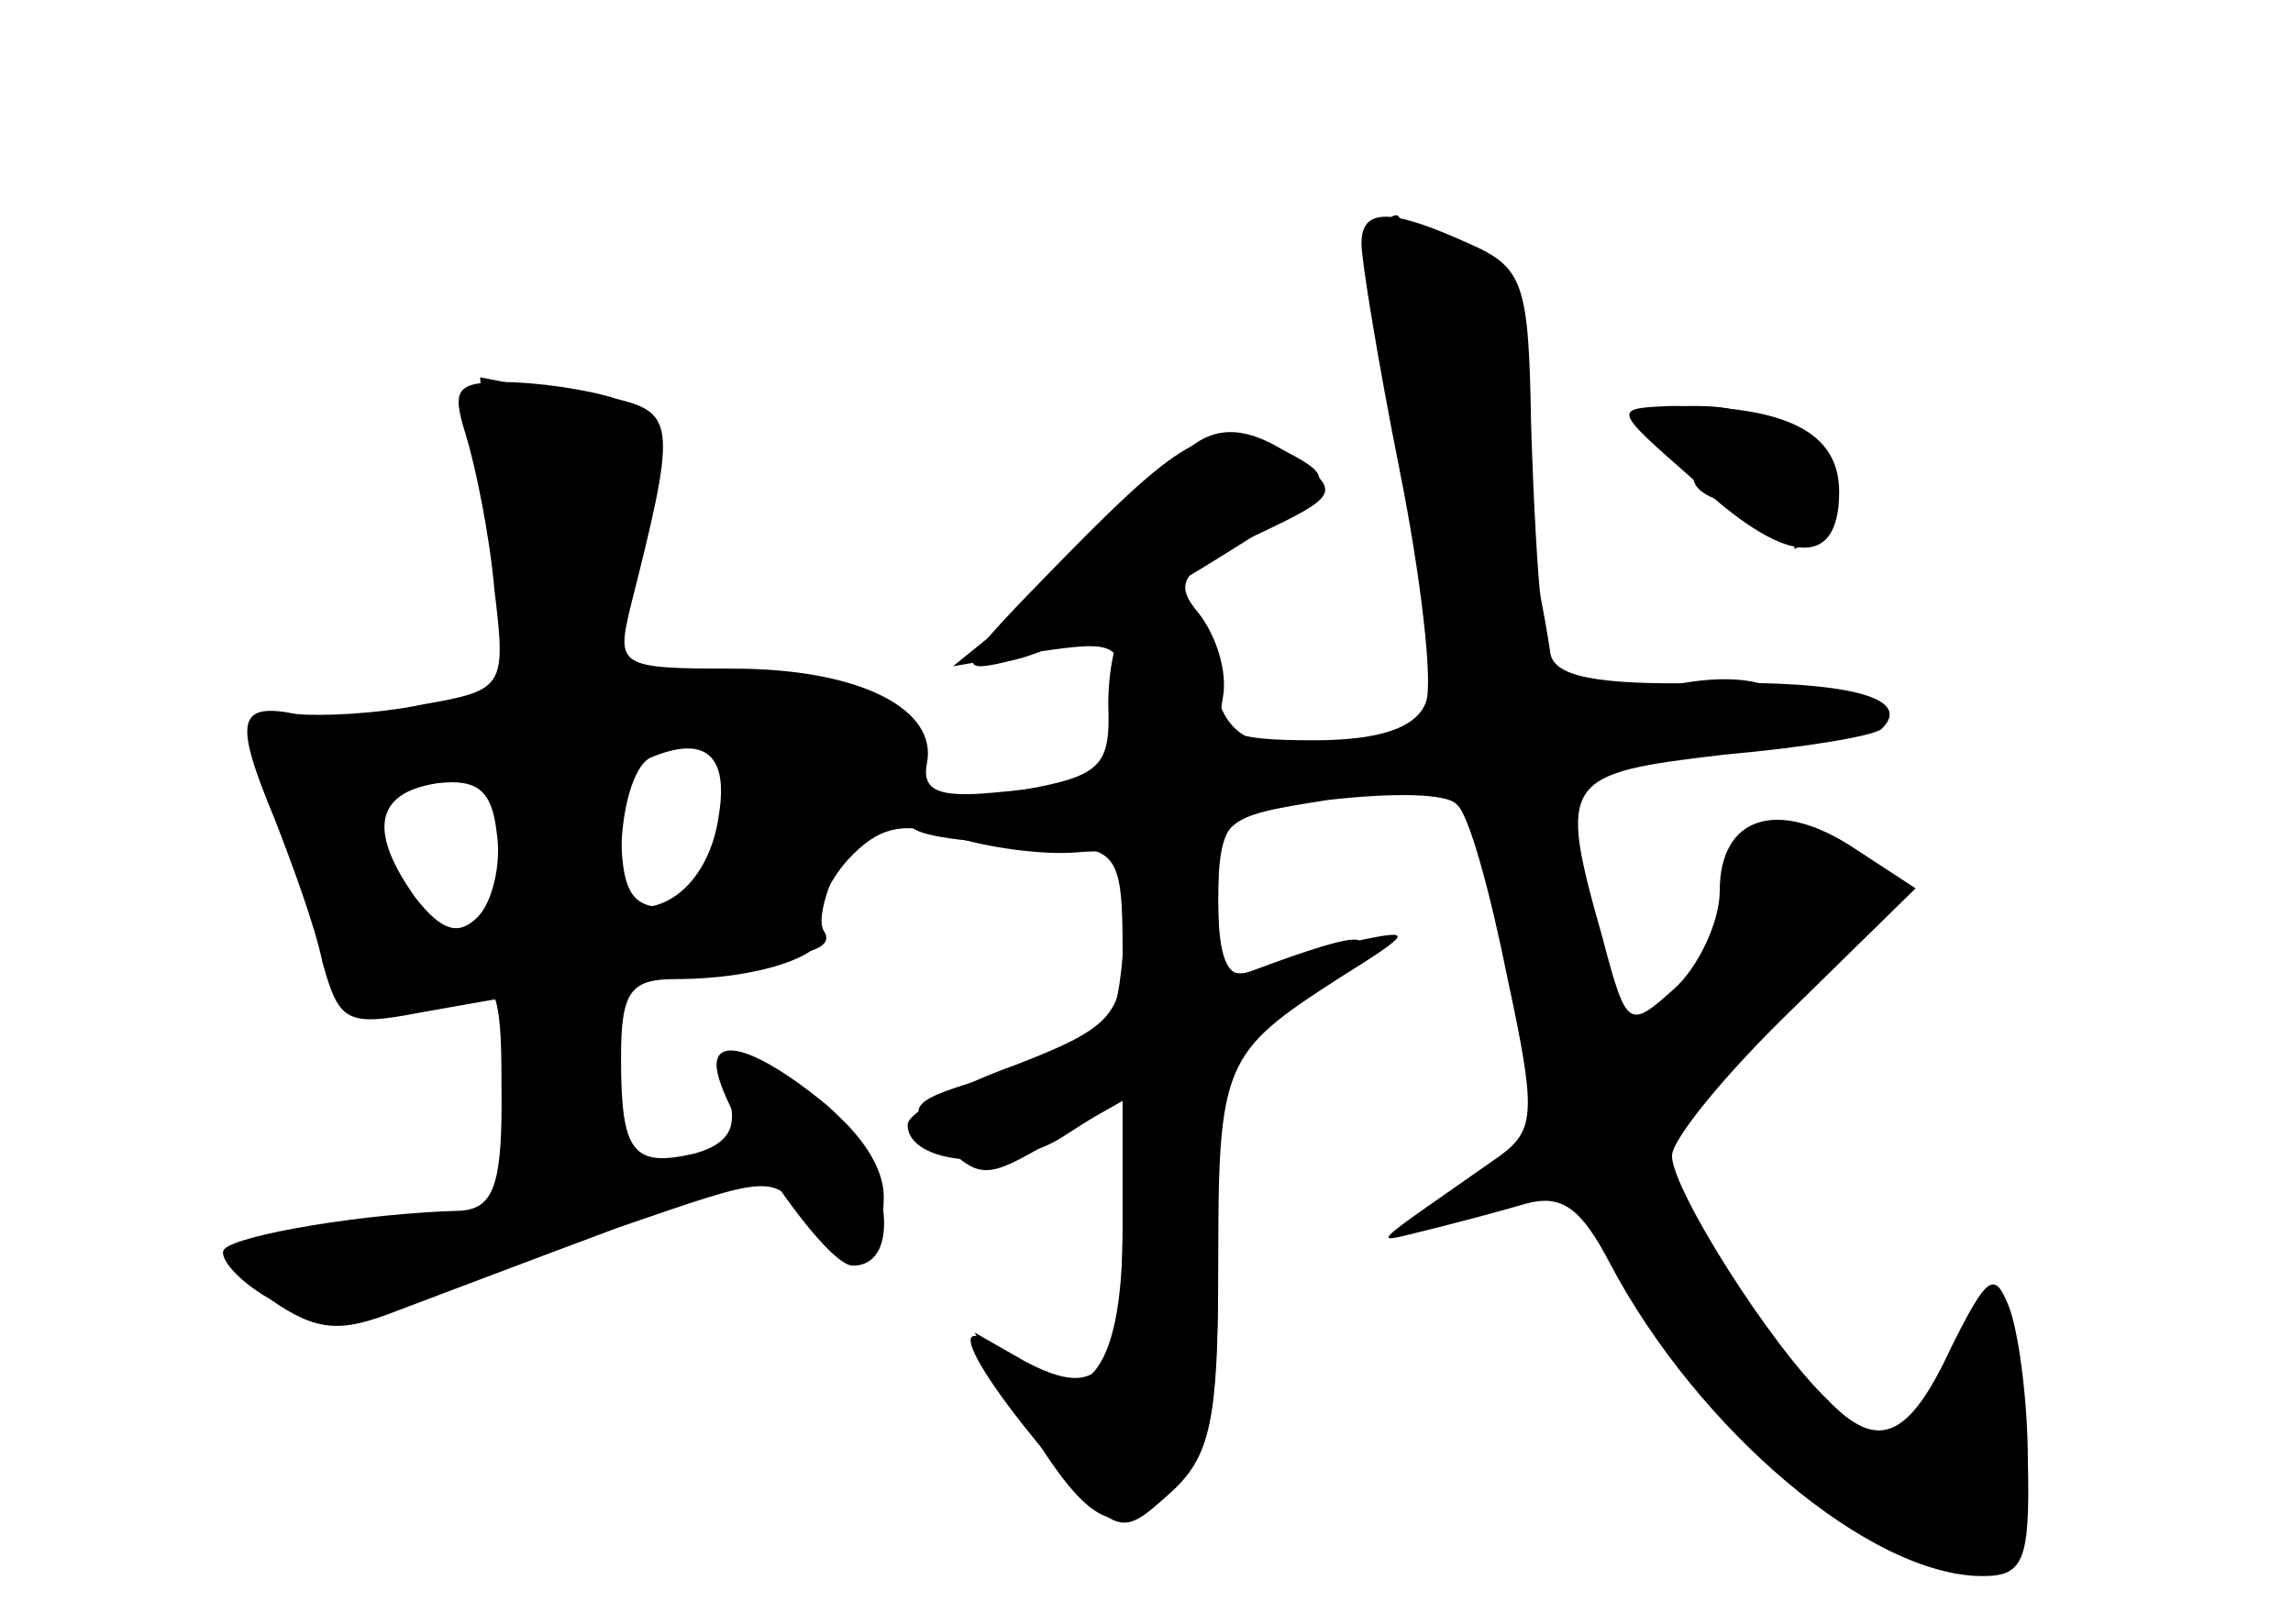 <?xml version="1.0" standalone="no"?>
<!DOCTYPE svg PUBLIC "-//W3C//DTD SVG 20010904//EN"
 "http://www.w3.org/TR/2001/REC-SVG-20010904/DTD/svg10.dtd">
<svg version="1.0" xmlns="http://www.w3.org/2000/svg"
 width="96pt" height="68pt" viewBox="0 0 96 68"
 preserveAspectRatio="xMidYMid meet">
<g transform="translate(0,68) scale(0.1,-0.1)" fill="#000000" stroke="none">
<g id="part-0" class="char-part">
  <path d="M570 578 c0 -7 7 -50 16 -95 9 -45 14 -89 11 -97 -4 -11 -20 -16 -47
-16 -35 0 -41 3 -38 18 2 11 -3 26 -10 35 -11 13 -8 18 24 33 34 16 35 18 18
31 -25 18 -41 16 -57 -7 -7 -10 -30 -33 -51 -49 l-37 -30 35 6 c34 5 36 4 36
-21 0 -28 -8 -34 -55 -38 -22 -2 -29 1 -27 12 5 23 -28 40 -81 40 -48 0 -49 1
-43 26 19 75 19 81 -6 87 -12 4 -34 7 -47 7 -20 0 -22 -3 -16 -22 4 -13 10
-42 12 -65 5 -41 4 -42 -30 -48 -19 -4 -43 -5 -53 -4 -25 5 -26 -3 -9 -44 7
-18 17 -45 20 -60 7 -25 10 -27 41 -21 l34 6 0 -44 c0 -35 -4 -44 -17 -45 -40
-1 -93 -10 -99 -16 -3 -3 5 -13 19 -21 20 -14 30 -14 53 -5 16 6 58 22 93 35
64 22 65 23 79 3 15 -22 32 -17 32 10 0 19 -24 44 -53 54 -15 6 -17 3 -12 -12
4 -13 0 -20 -14 -24 -26 -6 -31 0 -31 40 0 28 4 33 23 33 36 0 67 11 61 22 -3
5 2 18 11 28 13 14 23 16 43 10 15 -5 38 -8 52 -7 23 2 25 -1 21 -33 -4 -46
-5 -48 -53 -60 -38 -11 -40 -13 -24 -28 16 -16 19 -16 46 0 l30 17 0 -54 c0
-60 -9 -72 -41 -55 l-21 12 18 -32 c29 -49 41 -56 64 -35 17 15 20 31 20 94 0
86 2 90 50 121 32 20 32 21 8 16 -14 -3 -33 -9 -42 -12 -13 -5 -16 1 -16 29 0
34 1 35 46 42 26 3 50 3 54 -2 5 -4 14 -37 21 -72 12 -56 12 -64 -3 -75 -57
-40 -55 -37 -30 -31 12 3 31 8 41 11 15 4 23 -2 35 -25 37 -70 109 -131 156
-131 17 0 20 6 19 48 0 26 -4 55 -8 65 -6 15 -9 13 -24 -17 -18 -39 -31 -44
-52 -22 -24 23 -65 88 -65 102 0 7 23 35 51 62 l51 50 -26 17 c-32 21 -56 13
-56 -18 0 -13 -9 -32 -19 -41 -19 -17 -20 -17 -30 21 -19 67 -17 69 51 77 34
3 64 8 66 11 13 13 -15 20 -74 19 -47 -1 -64 3 -65 13 -1 7 -3 18 -4 23 -1 6
-3 39 -4 73 -1 58 -3 65 -26 75 -33 15 -45 15 -45 0z m-269 -239 c-3 -23 -17
-39 -33 -39 -13 0 -9 58 5 63 22 9 32 1 28 -24z m-101 -43 c-8 -8 -15 -6 -26
8 -20 28 -17 44 9 48 17 2 23 -3 25 -21 2 -13 -2 -29 -8 -35z"/>
  <path d="M708 480 c39 -37 62 -39 62 -6 0 25 -22 36 -70 36 -25 -1 -25 -1 8
-30z"/>
</g>
<g id="part-1" class="char-part">
  <path d="M207 451 l6 -71 -57 0 c-51 0 -55 -2 -46 -17 6 -10 17 -38 24 -63 8
-30 17 -44 27 -41 8 2 22 6 32 8 14 5 17 -2 17 -40 0 -40 2 -45 20 -40 16 4
20 14 20 43 0 40 13 50 73 50 17 0 26 4 22 10 -4 6 4 27 16 47 22 35 22 36 3
50 -13 10 -33 13 -61 9 -40 -5 -43 -4 -43 19 0 13 4 34 9 48 12 31 2 45 -37
53 l-31 6 6 -71z m103 -93 c0 -33 -14 -58 -31 -58 -15 0 -19 7 -19 35 0 31 3
35 25 35 14 0 25 -6 25 -12z m-100 -33 c0 -31 -3 -35 -25 -35 -22 0 -25 4 -25
35 0 31 3 35 25 35 22 0 25 -4 25 -35z"/>
</g>
<g id="part-2" class="char-part">
  <path d="M300 234 c0 -17 45 -84 57 -84 23 0 14 48 -13 69 -26 21 -44 27 -44
15z"/>
</g>
<g id="part-3" class="char-part">
  <path d="M446 447 c-47 -48 -48 -50 -20 -43 16 4 53 23 82 41 50 31 52 34 34
44 -32 17 -43 12 -96 -42z"/>
</g>
<g id="part-4" class="char-part">
  <path d="M474 422 c-6 -4 -10 -20 -10 -37 1 -26 -3 -30 -37 -36 -66 -11 -60
-21 13 -23 28 -1 30 -4 30 -45 0 -26 -6 -32 -45 -47 -25 -9 -45 -20 -45 -25 0
-17 42 -20 65 -5 l25 16 0 -55 c0 -60 -16 -79 -45 -55 -29 24 -23 5 10 -35 33
-39 34 -39 54 -21 18 16 21 31 21 102 l0 83 38 27 c35 25 28 27 -25 7 -9 -4
-13 6 -13 30 0 29 4 36 23 39 28 4 29 22 0 26 -15 2 -23 11 -25 29 -3 28 -16
37 -34 25z"/>
</g>
<g id="part-5" class="char-part">
  <path d="M574 579 c-4 -7 4 -20 17 -31 18 -14 20 -17 5 -11 -16 5 -18 3 -12
-12 3 -10 9 -45 13 -77 3 -32 11 -58 17 -59 6 0 -2 -7 -19 -14 -16 -8 -28 -15
-25 -15 25 -7 48 -5 43 3 -3 6 -1 7 5 4 5 -4 8 -17 4 -29 -3 -12 -1 -19 4 -15
5 3 10 -2 11 -11 1 -9 5 -36 8 -60 6 -35 4 -46 -11 -58 -11 -9 -13 -13 -6 -9
16 8 54 -4 47 -15 -3 -5 2 -17 12 -27 10 -10 24 -31 32 -46 8 -15 22 -29 33
-33 10 -3 18 -9 18 -13 0 -5 14 -14 31 -21 26 -11 32 -11 40 1 5 8 7 20 4 27
-3 8 -5 23 -5 35 -1 22 -1 22 -18 2 -10 -11 -23 -21 -29 -22 -15 -3 -78 59
-78 77 0 8 -5 14 -11 13 -7 -1 -10 6 -7 17 3 12 0 20 -7 20 -7 0 6 16 29 36
31 28 39 40 31 50 -9 9 -7 11 8 7 20 -5 40 13 27 25 -3 3 -10 0 -15 -8 -9 -14
-14 -7 -11 13 0 4 -5 7 -12 7 -9 0 -13 -11 -12 -30 1 -16 -2 -27 -6 -24 -4 2
-15 -6 -23 -18 -19 -26 -28 -19 -46 39 -14 47 -8 78 16 69 8 -3 12 -2 9 4 -3
5 7 8 23 5 40 -4 62 10 28 19 -15 4 -40 0 -59 -8 l-34 -14 -2 77 c-1 42 -7 78
-12 79 -6 3 -6 9 1 17 7 9 6 16 -7 26 -13 11 -17 11 -20 2 -3 -7 -9 -13 -15
-13 -6 0 -8 7 -4 15 6 18 0 20 -10 4z m106 -350 c0 -6 -4 -7 -10 -4 -5 3 -10
11 -10 16 0 6 5 7 10 4 6 -3 10 -11 10 -16z m113 -169 c6 0 7 -3 4 -6 -7 -8
-77 43 -77 56 0 4 14 -5 31 -21 17 -16 36 -29 42 -29z m30 -5 c-3 -9 -8 -14
-10 -11 -3 3 -2 9 2 15 9 16 15 13 8 -4z"/>
  <path d="M695 500 c3 -5 12 -7 20 -3 21 7 19 13 -6 13 -11 0 -18 -4 -14 -10z"/>
  <path d="M728 493 c-35 -9 -18 -29 21 -24 8 2 10 -3 6 -11 -6 -10 -5 -10 4 -2
11 10 5 45 -8 43 -3 -1 -14 -3 -23 -6z"/>
</g>
</g>
</svg>
